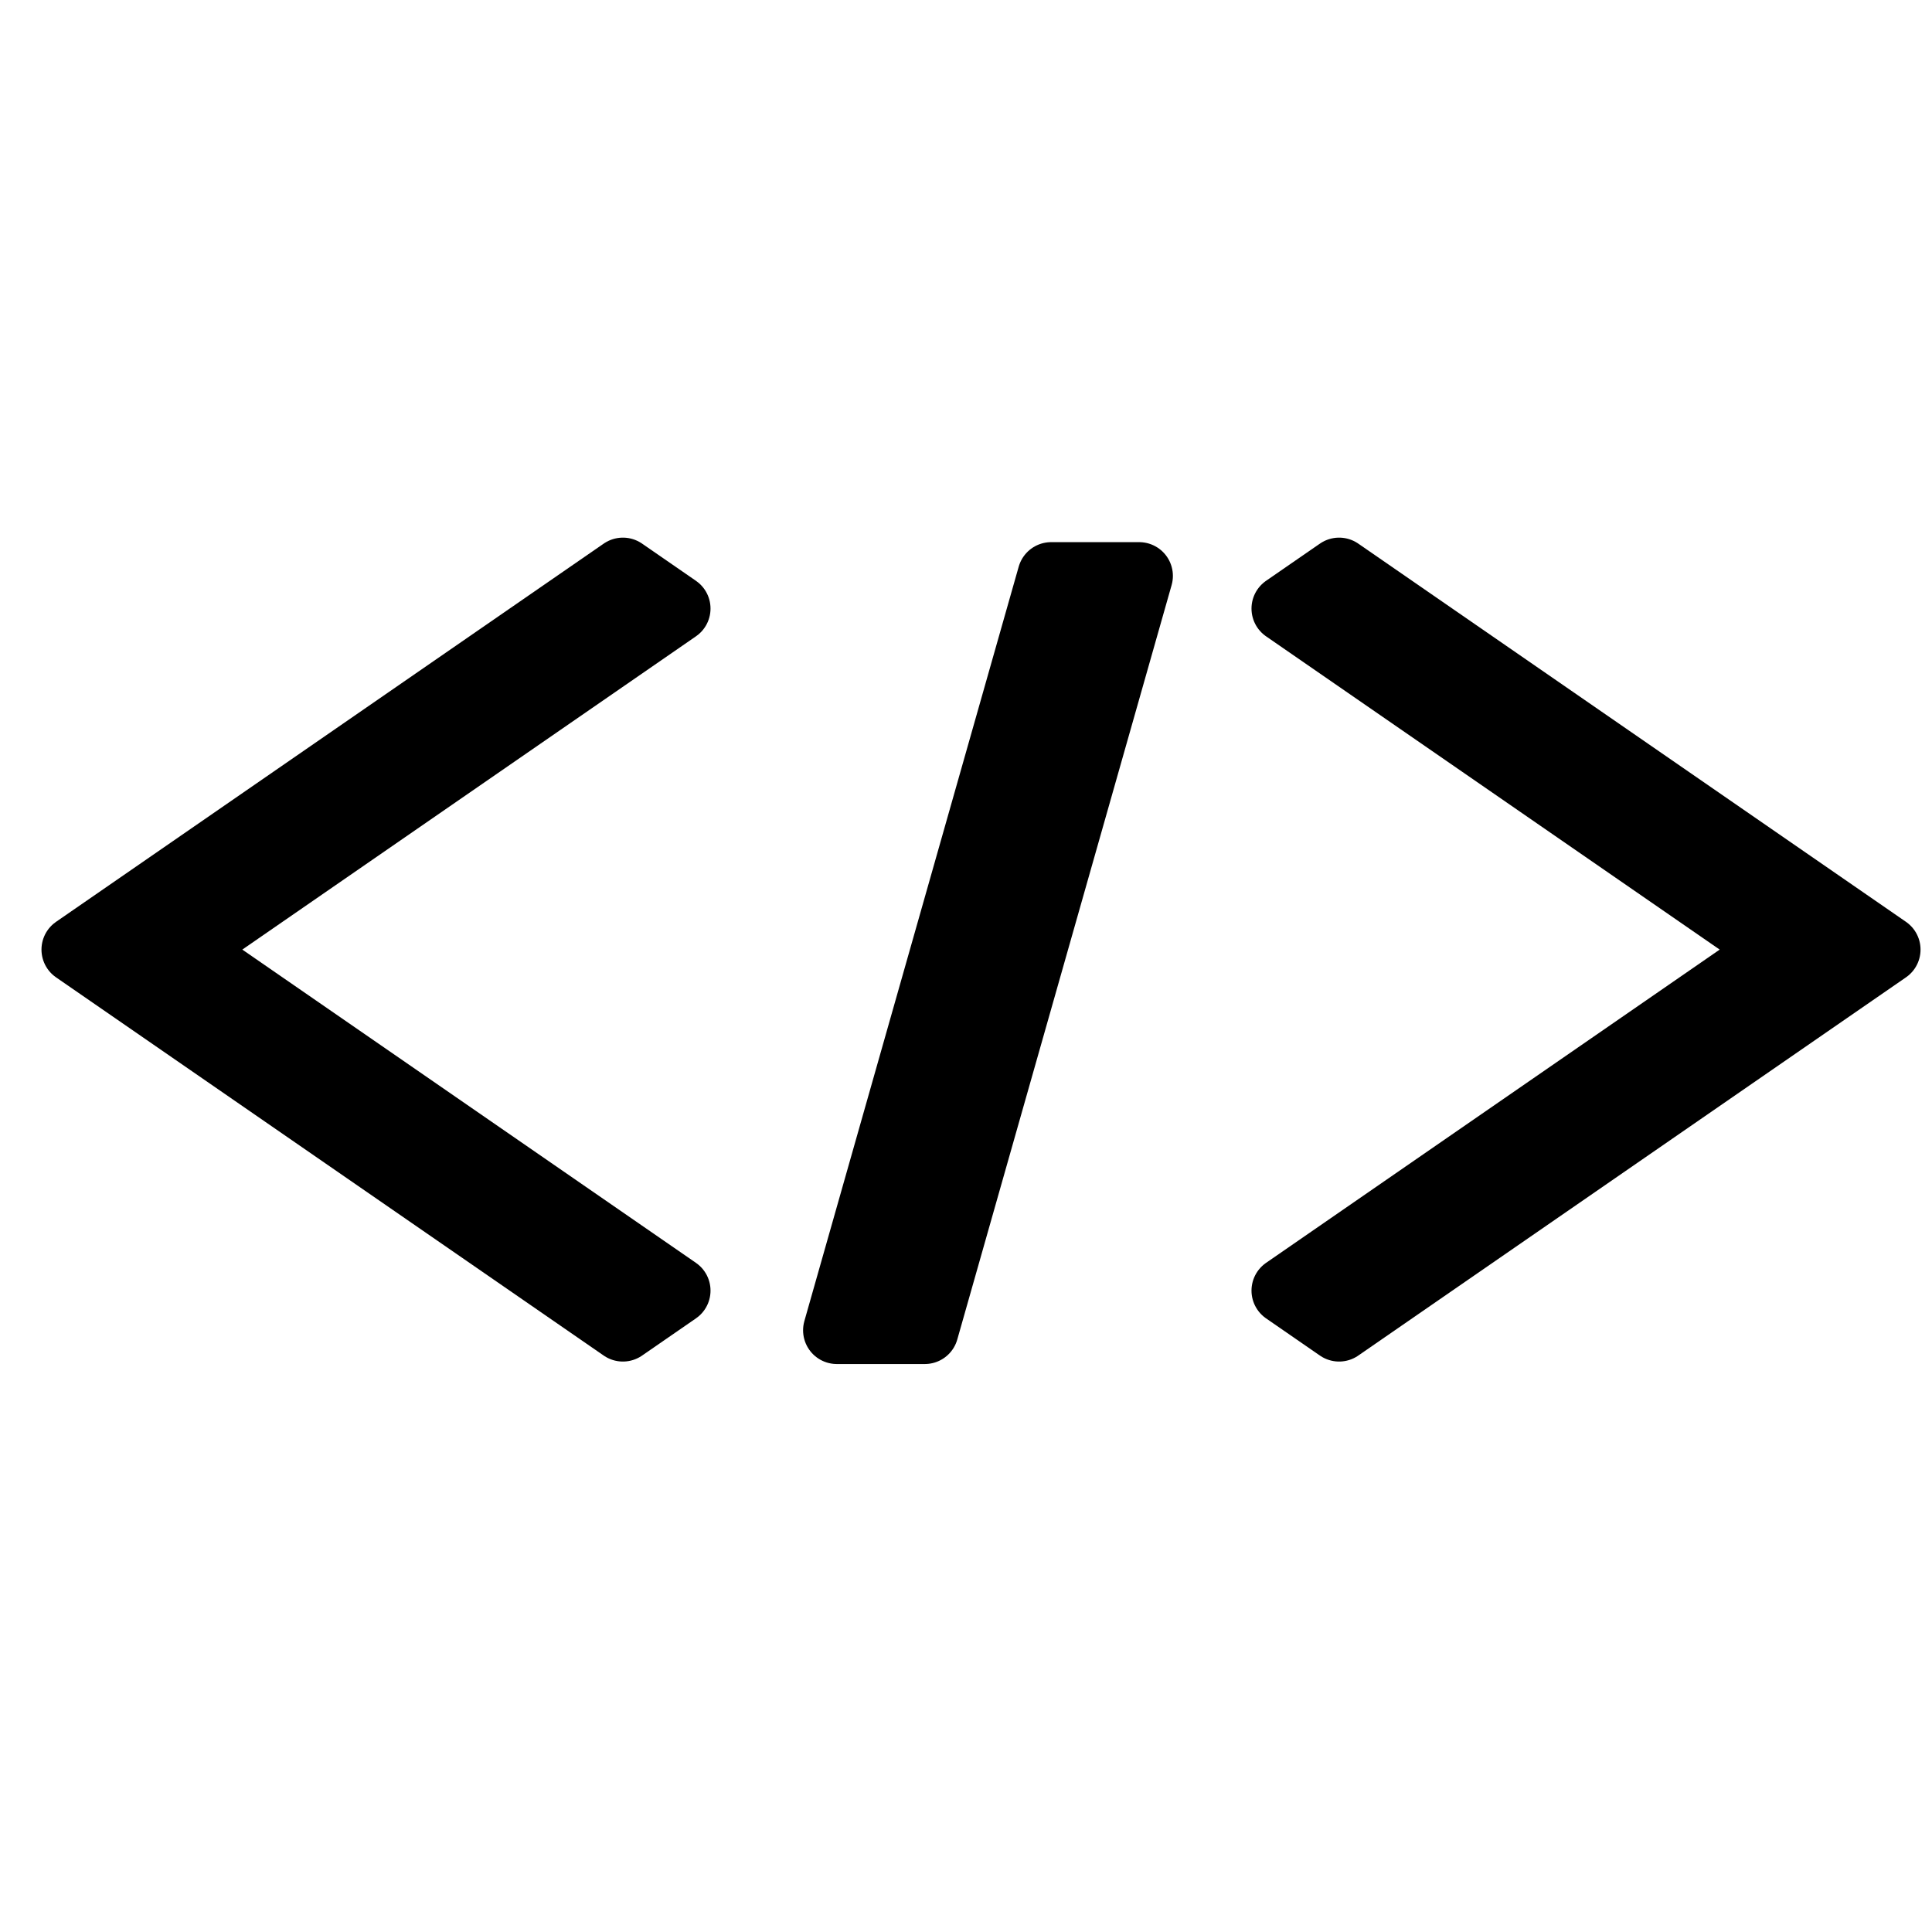 <?xml version="1.0" encoding="UTF-8" standalone="no"?>
<!DOCTYPE svg PUBLIC "-//W3C//DTD SVG 1.1//EN" "http://www.w3.org/Graphics/SVG/1.1/DTD/svg11.dtd">
<svg width="100%" height="100%" viewBox="0 0 512 512" version="1.1" xmlns="http://www.w3.org/2000/svg" xmlns:xlink="http://www.w3.org/1999/xlink" xml:space="preserve" xmlns:serif="http://www.serif.com/" style="fill-rule:evenodd;clip-rule:evenodd;stroke-linecap:round;stroke-linejoin:round;stroke-miterlimit:1.5;">
    <g id="Layer1">
    </g>
    <g transform="matrix(1,0,0,1,0,-48.1)">
        <path d="M245.088,400.641L221.765,400.641L278.567,200.715L301.89,200.715L245.088,400.641ZM340.6,209.377L471.468,299.751L340.6,390.126L354.876,399.985L500.022,299.751L354.876,199.518L340.6,209.377ZM179.354,209.377L48.485,299.751L179.354,390.126L165.077,399.985L19.932,299.751L165.077,199.518L179.354,209.377Z" style="stroke:black;stroke-width:17.88px;"/>
    </g>
</svg>

